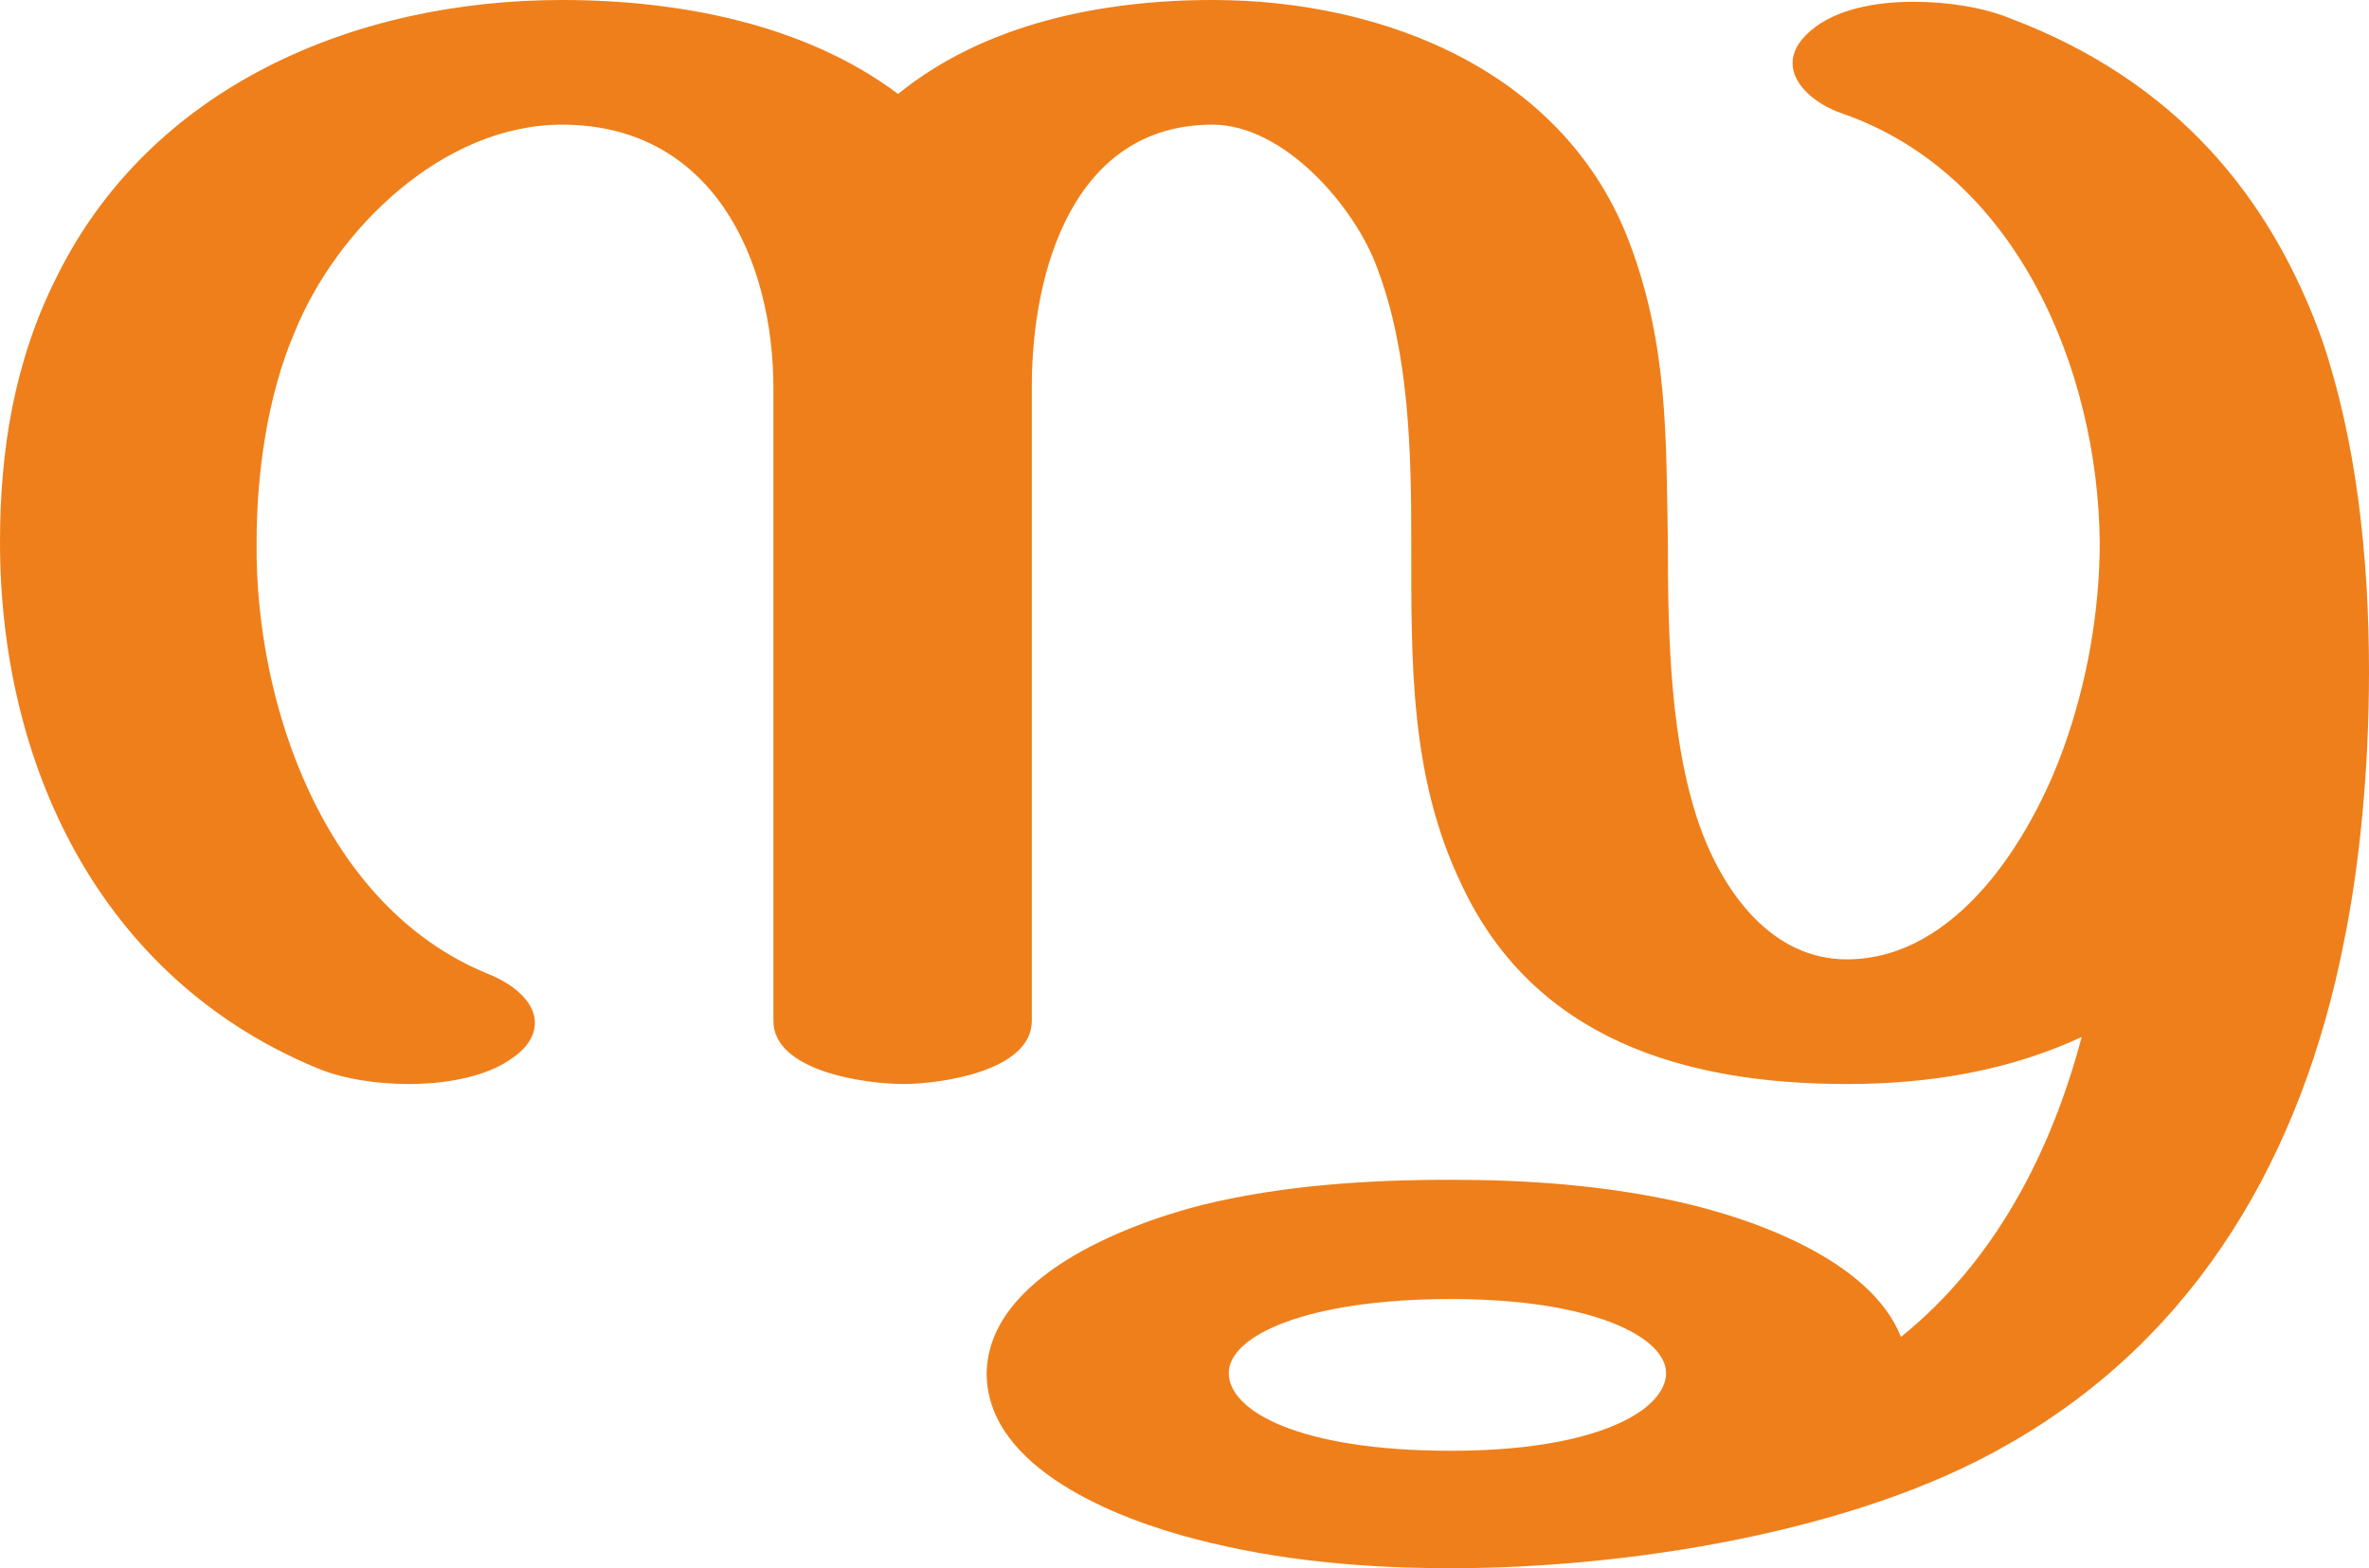 <?xml version="1.0" encoding="UTF-8"?>
<!DOCTYPE svg PUBLIC "-//W3C//DTD SVG 1.1//EN" "http://www.w3.org/Graphics/SVG/1.1/DTD/svg11.dtd">
<!-- Creator: CorelDRAW X8 -->
<svg xmlns="http://www.w3.org/2000/svg" xml:space="preserve" width="1311px" height="868px" version="1.1" style="shape-rendering:geometricPrecision; text-rendering:geometricPrecision; image-rendering:optimizeQuality; fill-rule:evenodd; clip-rule:evenodd"
viewBox="0 0 1311 868"
 xmlns:xlink="http://www.w3.org/1999/xlink">
 <defs>
  <style type="text/css">
   <![CDATA[
    .fil0 {fill:#EF7F1A;fill-rule:nonzero}
   ]]>
  </style>
 </defs>
 <g id="Layer_x0020_1">
  <path class="fil0" d="M311 0c-115,0 -228,48 -280,154 -23,46 -31,95 -31,146 0,123 55,241 175,291 14,6 33,9 51,9 21,0 43,-4 57,-14 9,-6 13,-13 13,-20 0,-11 -11,-21 -26,-27 -91,-37 -129,-150 -128,-239 0,-38 6,-81 21,-116 23,-57 82,-115 148,-115 83,0 117,74 117,146l0 350c0,28 51,35 72,35 20,0 71,-7 71,-35l0 -351c0,-64 23,-145 100,-145 40,0 79,46 91,79 18,47 19,103 19,152 0,66 -1,130 28,190 40,85 123,110 213,110 48,0 91,-8 130,-26 -17,64 -48,124 -100,166 -17,-43 -83,-66 -124,-75 -41,-9 -83,-12 -125,-12 -46,0 -93,3 -138,14 -43,11 -118,40 -119,93 0,53 73,81 116,92 46,12 94,16 141,16 49,0 105,-5 159,-16 54,-11 107,-28 150,-53 105,-60 162,-161 185,-277 9,-44 14,-97 14,-150 0,-64 -7,-128 -26,-184 -28,-78 -80,-143 -173,-178 -15,-6 -34,-9 -53,-9 -21,0 -43,4 -57,16 -7,6 -10,12 -10,18 0,12 13,23 28,28 97,34 141,143 142,237 0,38 -7,78 -20,114 -18,50 -59,117 -120,117 -41,0 -67,-36 -80,-70 -18,-48 -19,-110 -19,-161 -1,-58 0,-109 -21,-165 -35,-94 -134,-135 -231,-135 -61,0 -126,13 -174,52 -52,-39 -122,-52 -186,-52zm492 803c-84,0 -123,-22 -123,-43 0,-21 44,-41 123,-41 78,0 119,21 119,41 0,20 -37,43 -119,43z"/>
 </g>
</svg>
